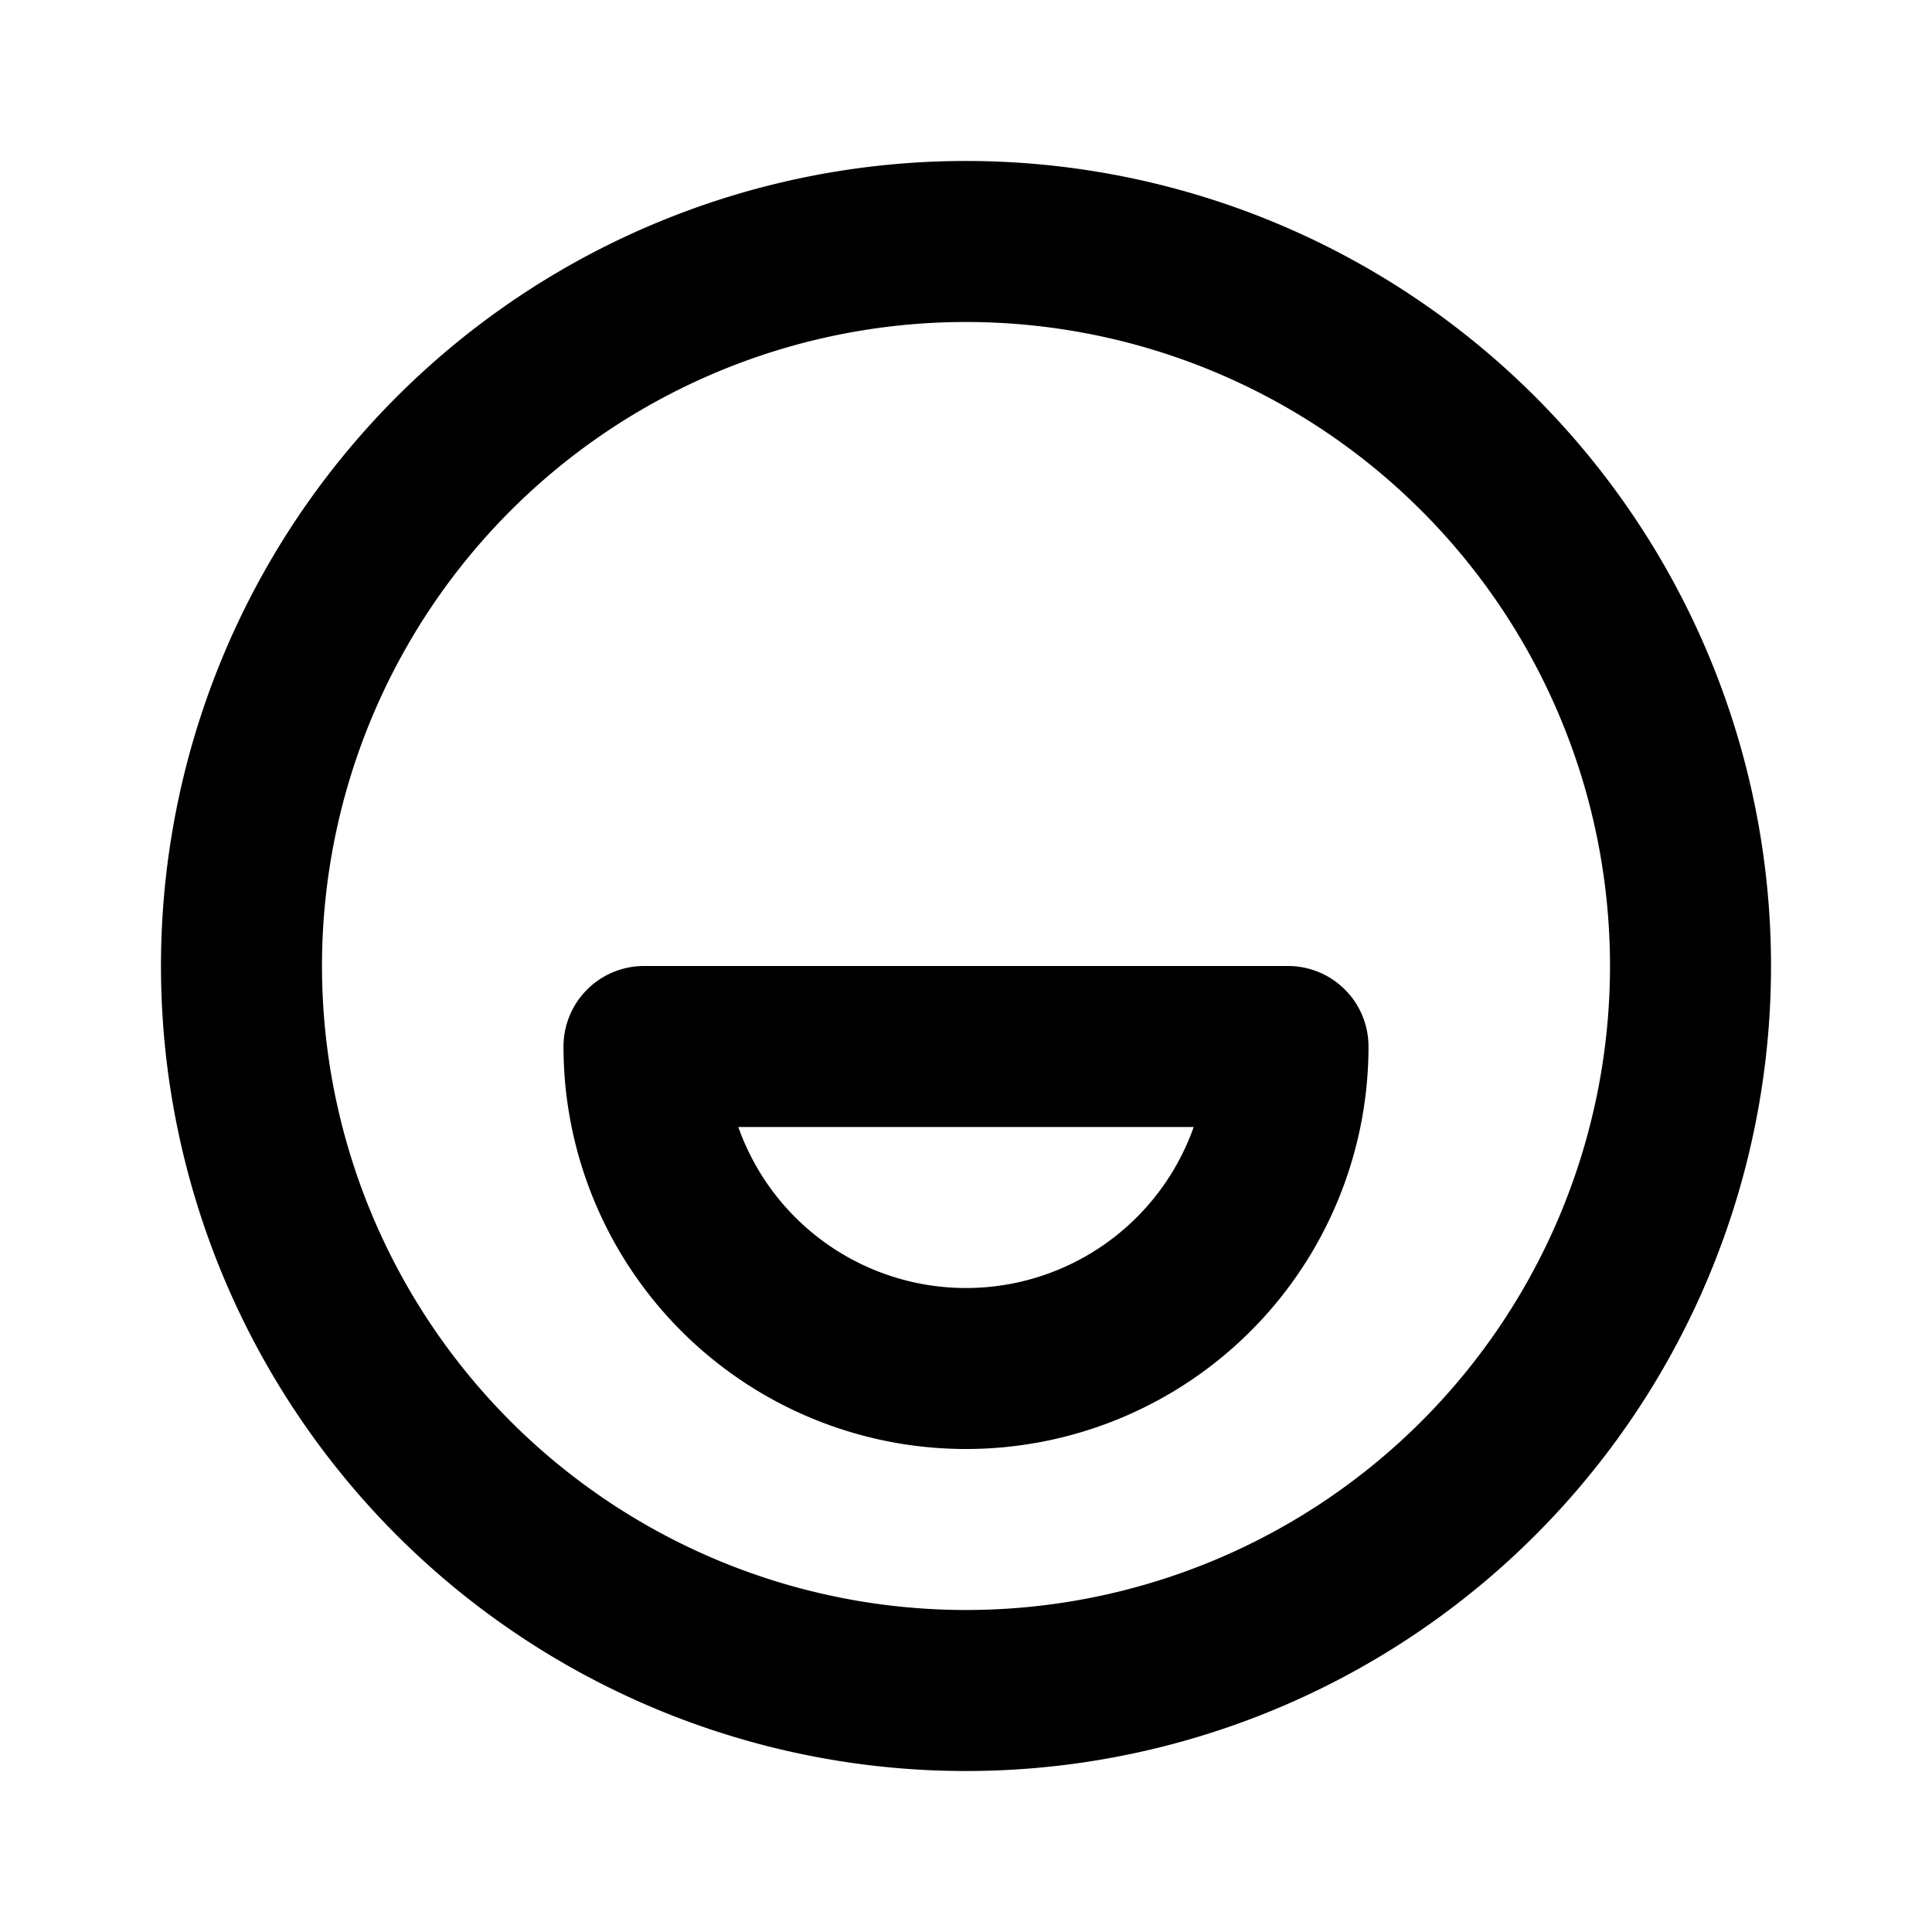 <svg xmlns="http://www.w3.org/2000/svg" fill="none" viewBox="0 0 48 48"><path fill="#000" fill-rule="evenodd" d="M16.346 5.522a20 20 0 1 1 15.308 36.956A20 20 0 0 1 16.346 5.522ZM24 8a16 16 0 1 0 0 32 16 16 0 0 0 0-32Z" clip-rule="evenodd"/><path fill="#000" fill-rule="evenodd" d="M14.586 24.586A2 2 0 0 1 16 24h16a2 2 0 0 1 2 2 10 10 0 0 1-20 0 2 2 0 0 1 .586-1.414ZM18.343 28a6 6 0 0 0 11.314 0H18.343Z" clip-rule="evenodd"/></svg>